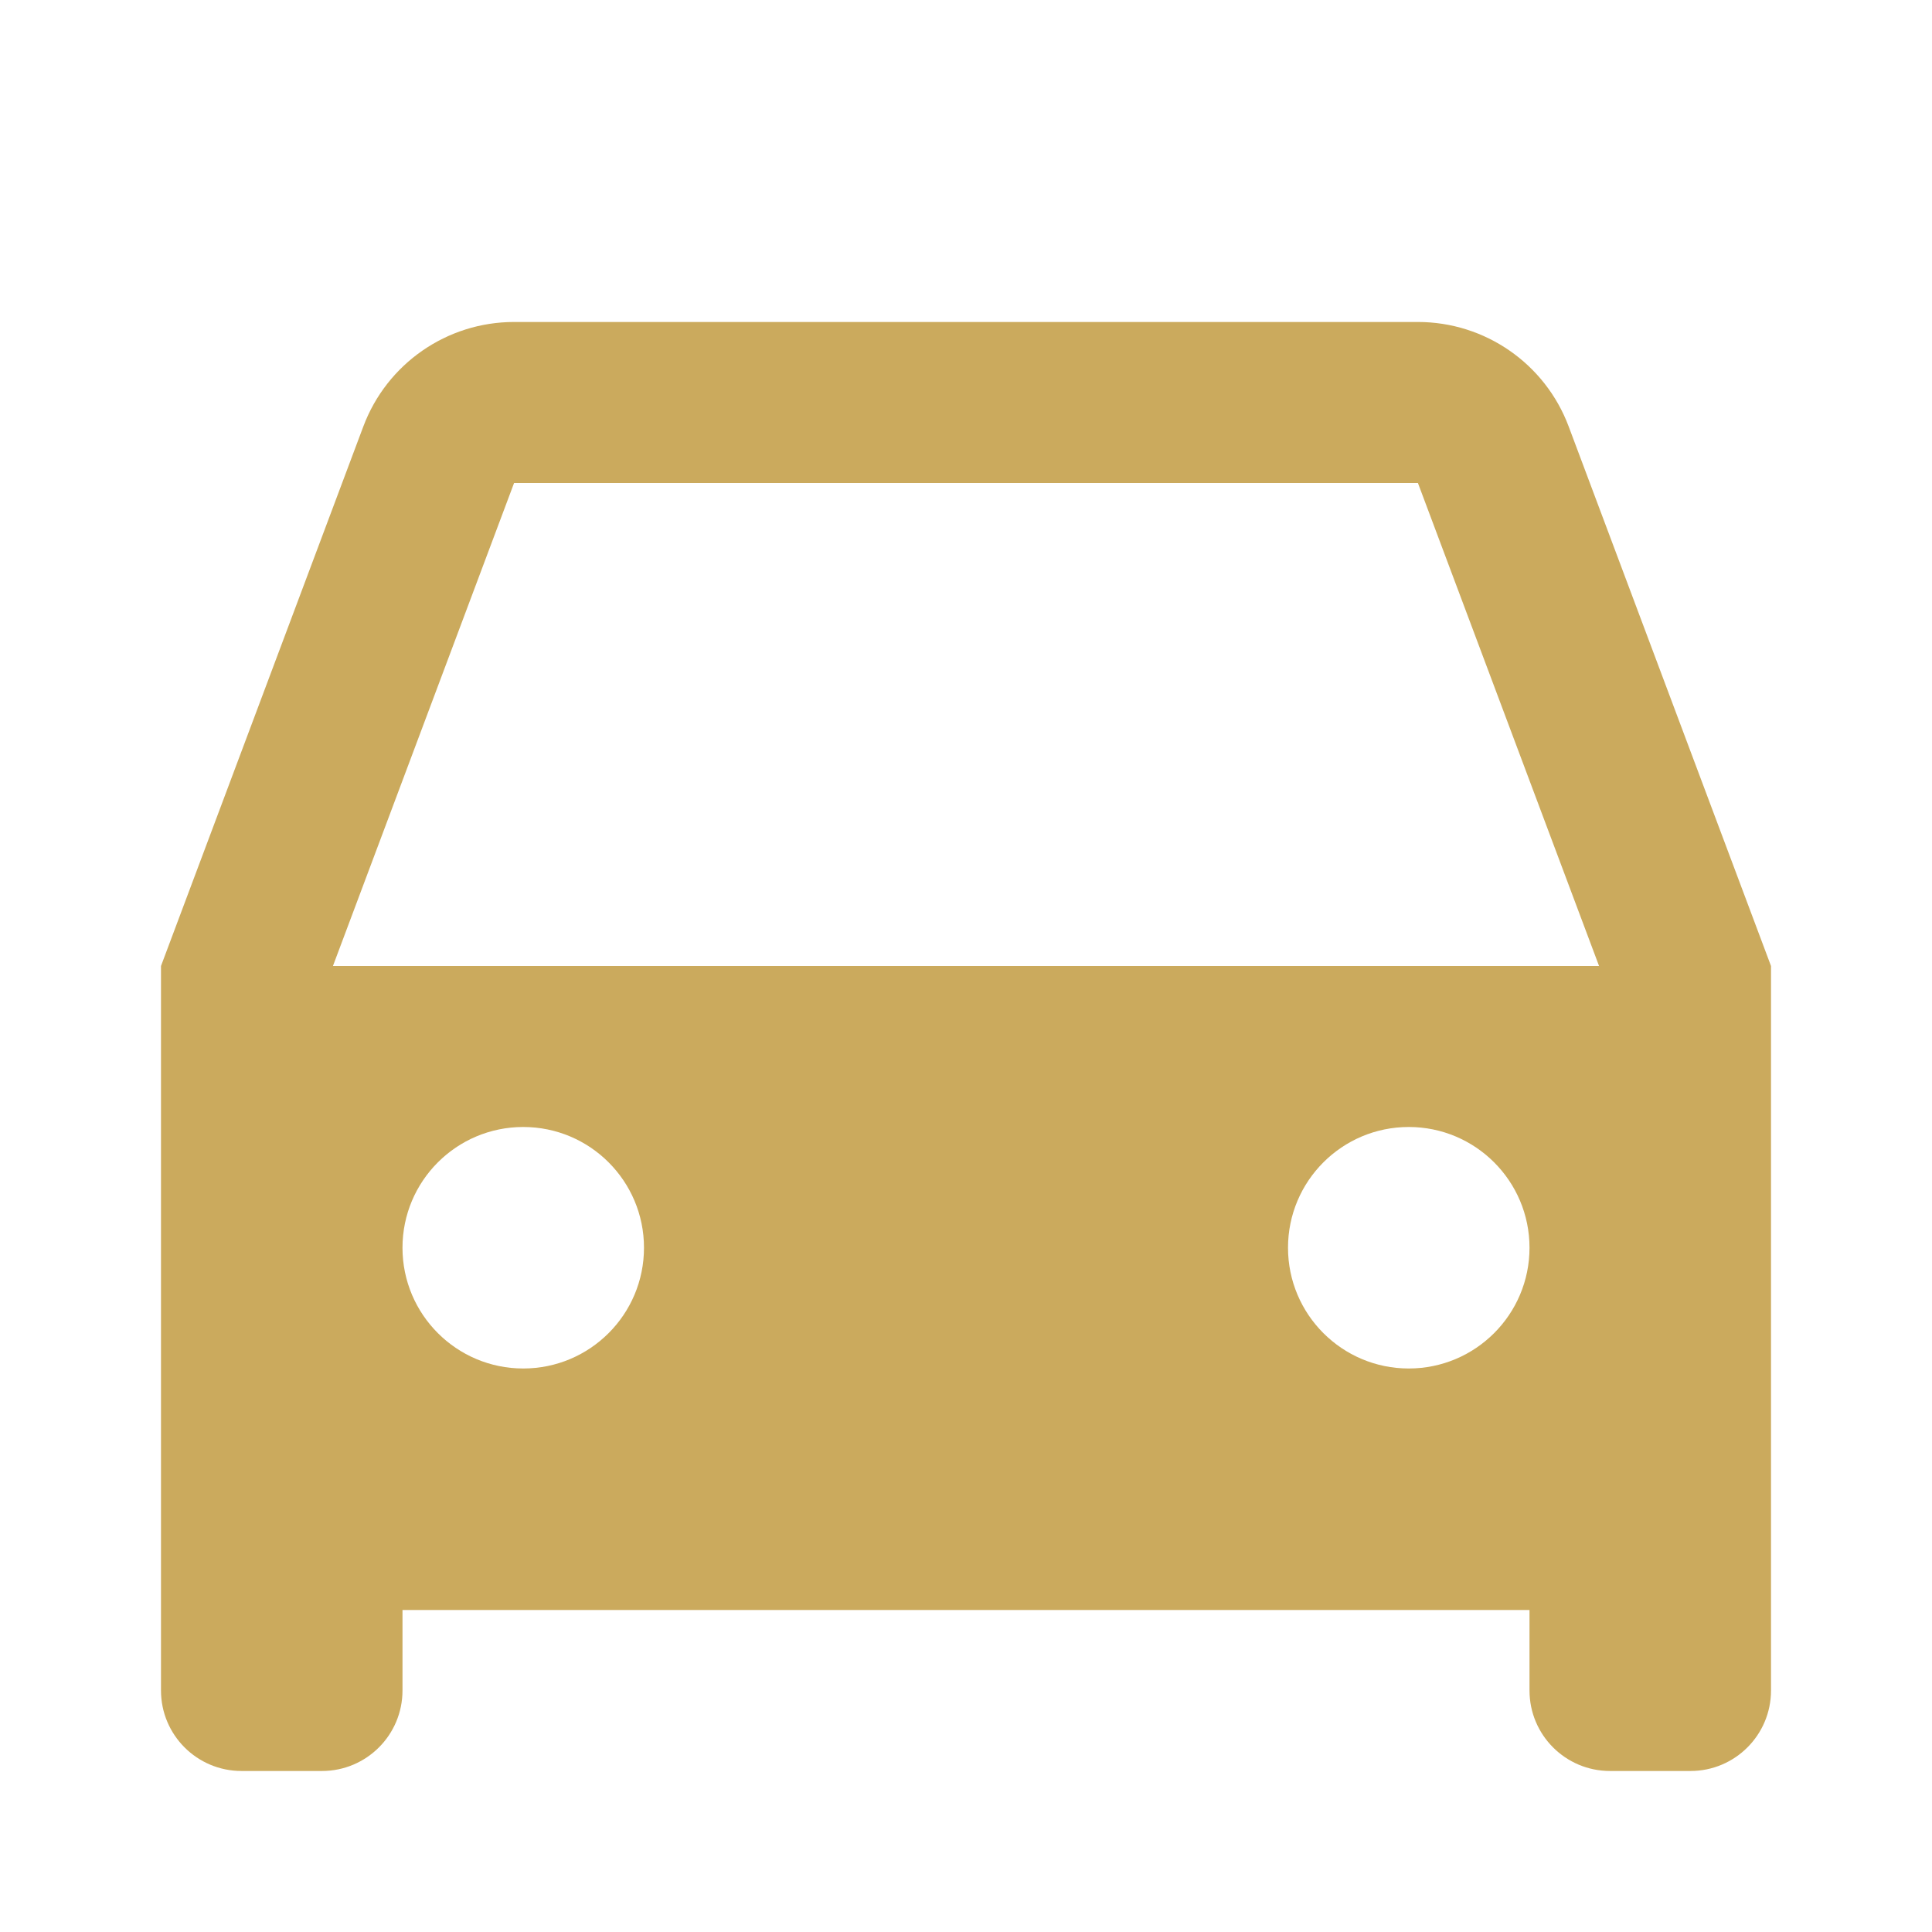 <svg width="70" height="70" viewBox="0 0 70 70" fill="none" xmlns="http://www.w3.org/2000/svg">
<path d="M55.417 58.333H14.583V61.25C14.583 62.861 13.277 64.166 11.667 64.166H8.75C7.139 64.166 5.833 62.861 5.833 61.25V35L13.164 15.452C14.018 13.175 16.194 11.666 18.626 11.666H51.374C53.806 11.666 55.982 13.175 56.836 15.452L64.167 35V61.25C64.167 62.861 62.861 64.166 61.25 64.166H58.333C56.722 64.166 55.417 62.861 55.417 61.25V58.333ZM12.063 35H57.937L51.374 17.5H18.626L12.063 35ZM18.958 49.583C21.375 49.583 23.333 47.624 23.333 45.208C23.333 42.792 21.375 40.833 18.958 40.833C16.542 40.833 14.583 42.792 14.583 45.208C14.583 47.624 16.542 49.583 18.958 49.583ZM51.042 49.583C53.458 49.583 55.417 47.624 55.417 45.208C55.417 42.792 53.458 40.833 51.042 40.833C48.626 40.833 46.667 42.792 46.667 45.208C46.667 47.624 48.626 49.583 51.042 49.583Z" fill="#CBAA5D"/>
</svg>
